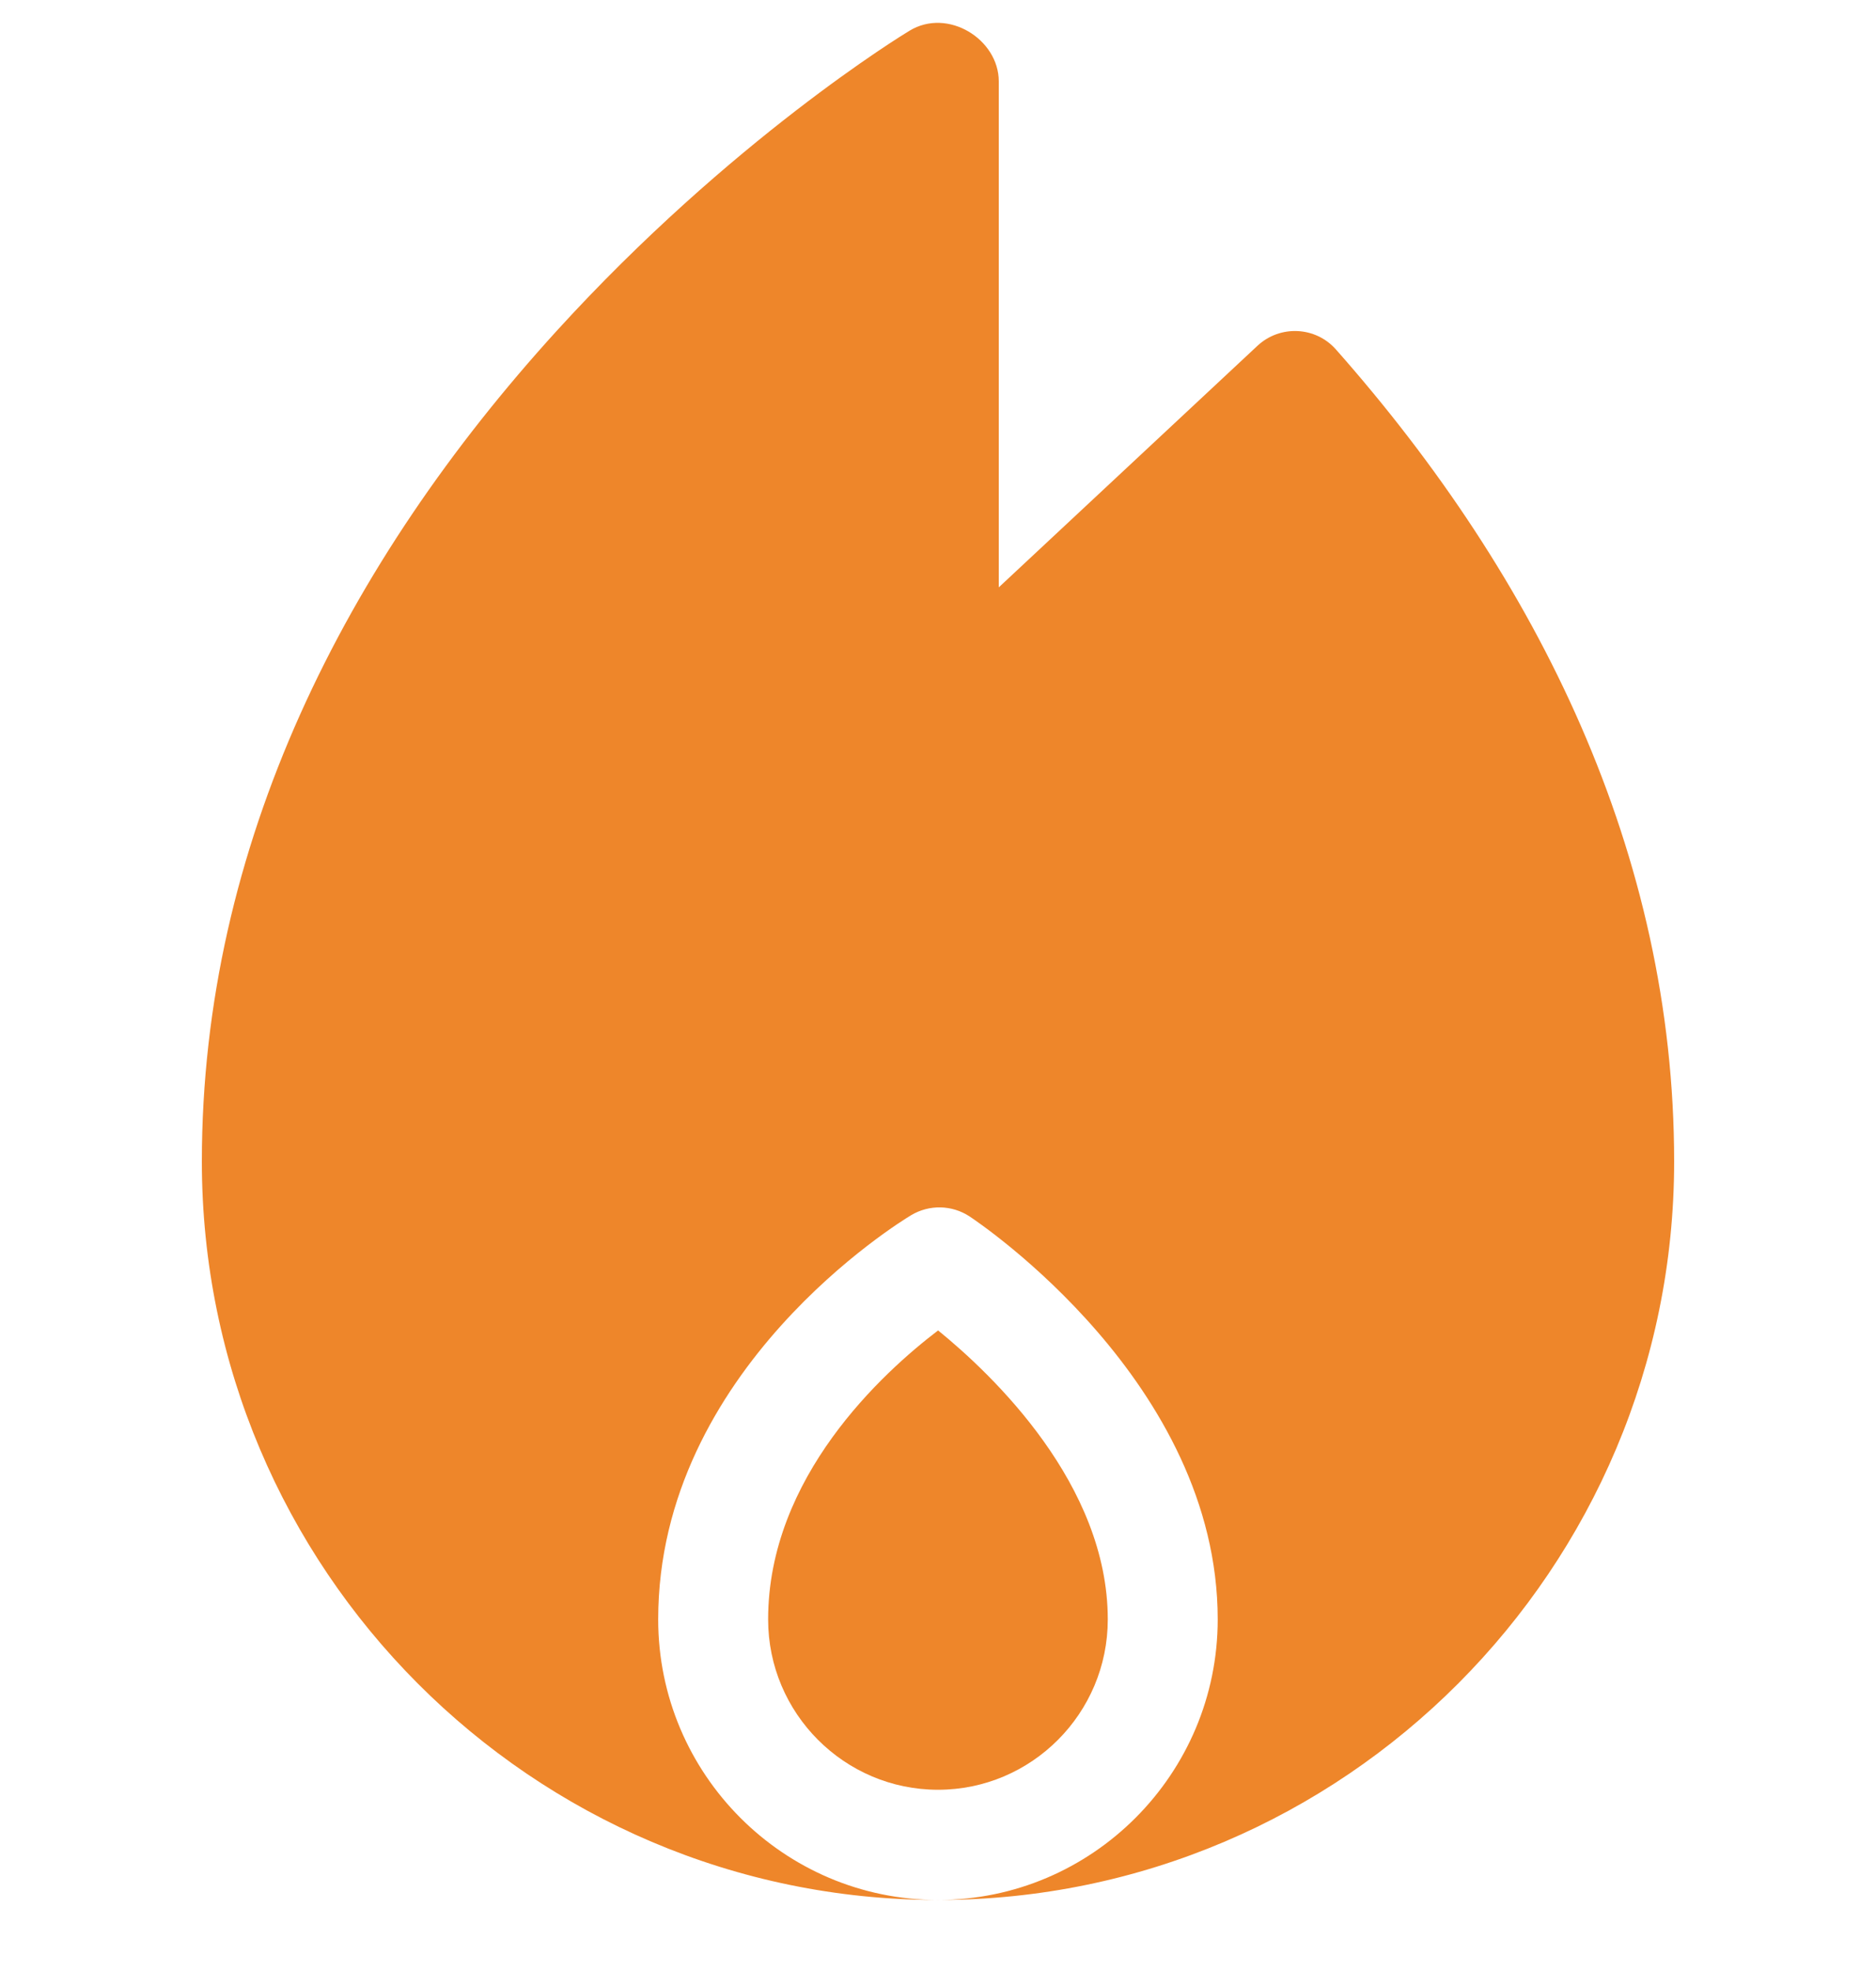 <svg width="20" height="21" viewBox="0 0 20 21" fill="none" xmlns="http://www.w3.org/2000/svg">
<g id="calories 1" clip-path="url(#clip0_462_3538)">
<g id="Group">
<path id="Vector" d="M10.001 14.175C9.41 14.625 8.189 15.738 8.189 17.254C8.189 18.255 9.002 19.069 10 19.069C10.998 19.069 11.81 18.255 11.81 17.254C11.81 15.818 10.589 14.653 10.001 14.175Z" fill="#EE862A"/>
<path id="Vector_2" d="M14.243 3.724C14.024 3.476 13.645 3.461 13.406 3.684L10.648 6.258V0.868C10.648 0.417 10.104 0.08 9.697 0.327C9.62 0.373 7.788 1.492 5.936 3.524C3.685 5.995 2.152 9.003 2.152 12.376C2.152 16.714 5.672 20.243 10 20.243C8.355 20.243 7.017 18.902 7.017 17.254C7.017 14.59 9.604 13.013 9.714 12.947C9.907 12.832 10.148 12.837 10.336 12.96C10.444 13.032 12.982 14.734 12.982 17.254C12.982 18.902 11.644 20.243 10 20.243C14.327 20.243 17.848 16.714 17.848 12.376C17.848 9.101 16.402 6.165 14.243 3.724Z" fill="#EE862A"/>
</g>
</g>
<defs>
<clipPath id="clip0_462_3538">
<rect width="20" height="20" fill="white" transform="translate(0 0.243)"/>
</clipPath>
</defs>
</svg>

